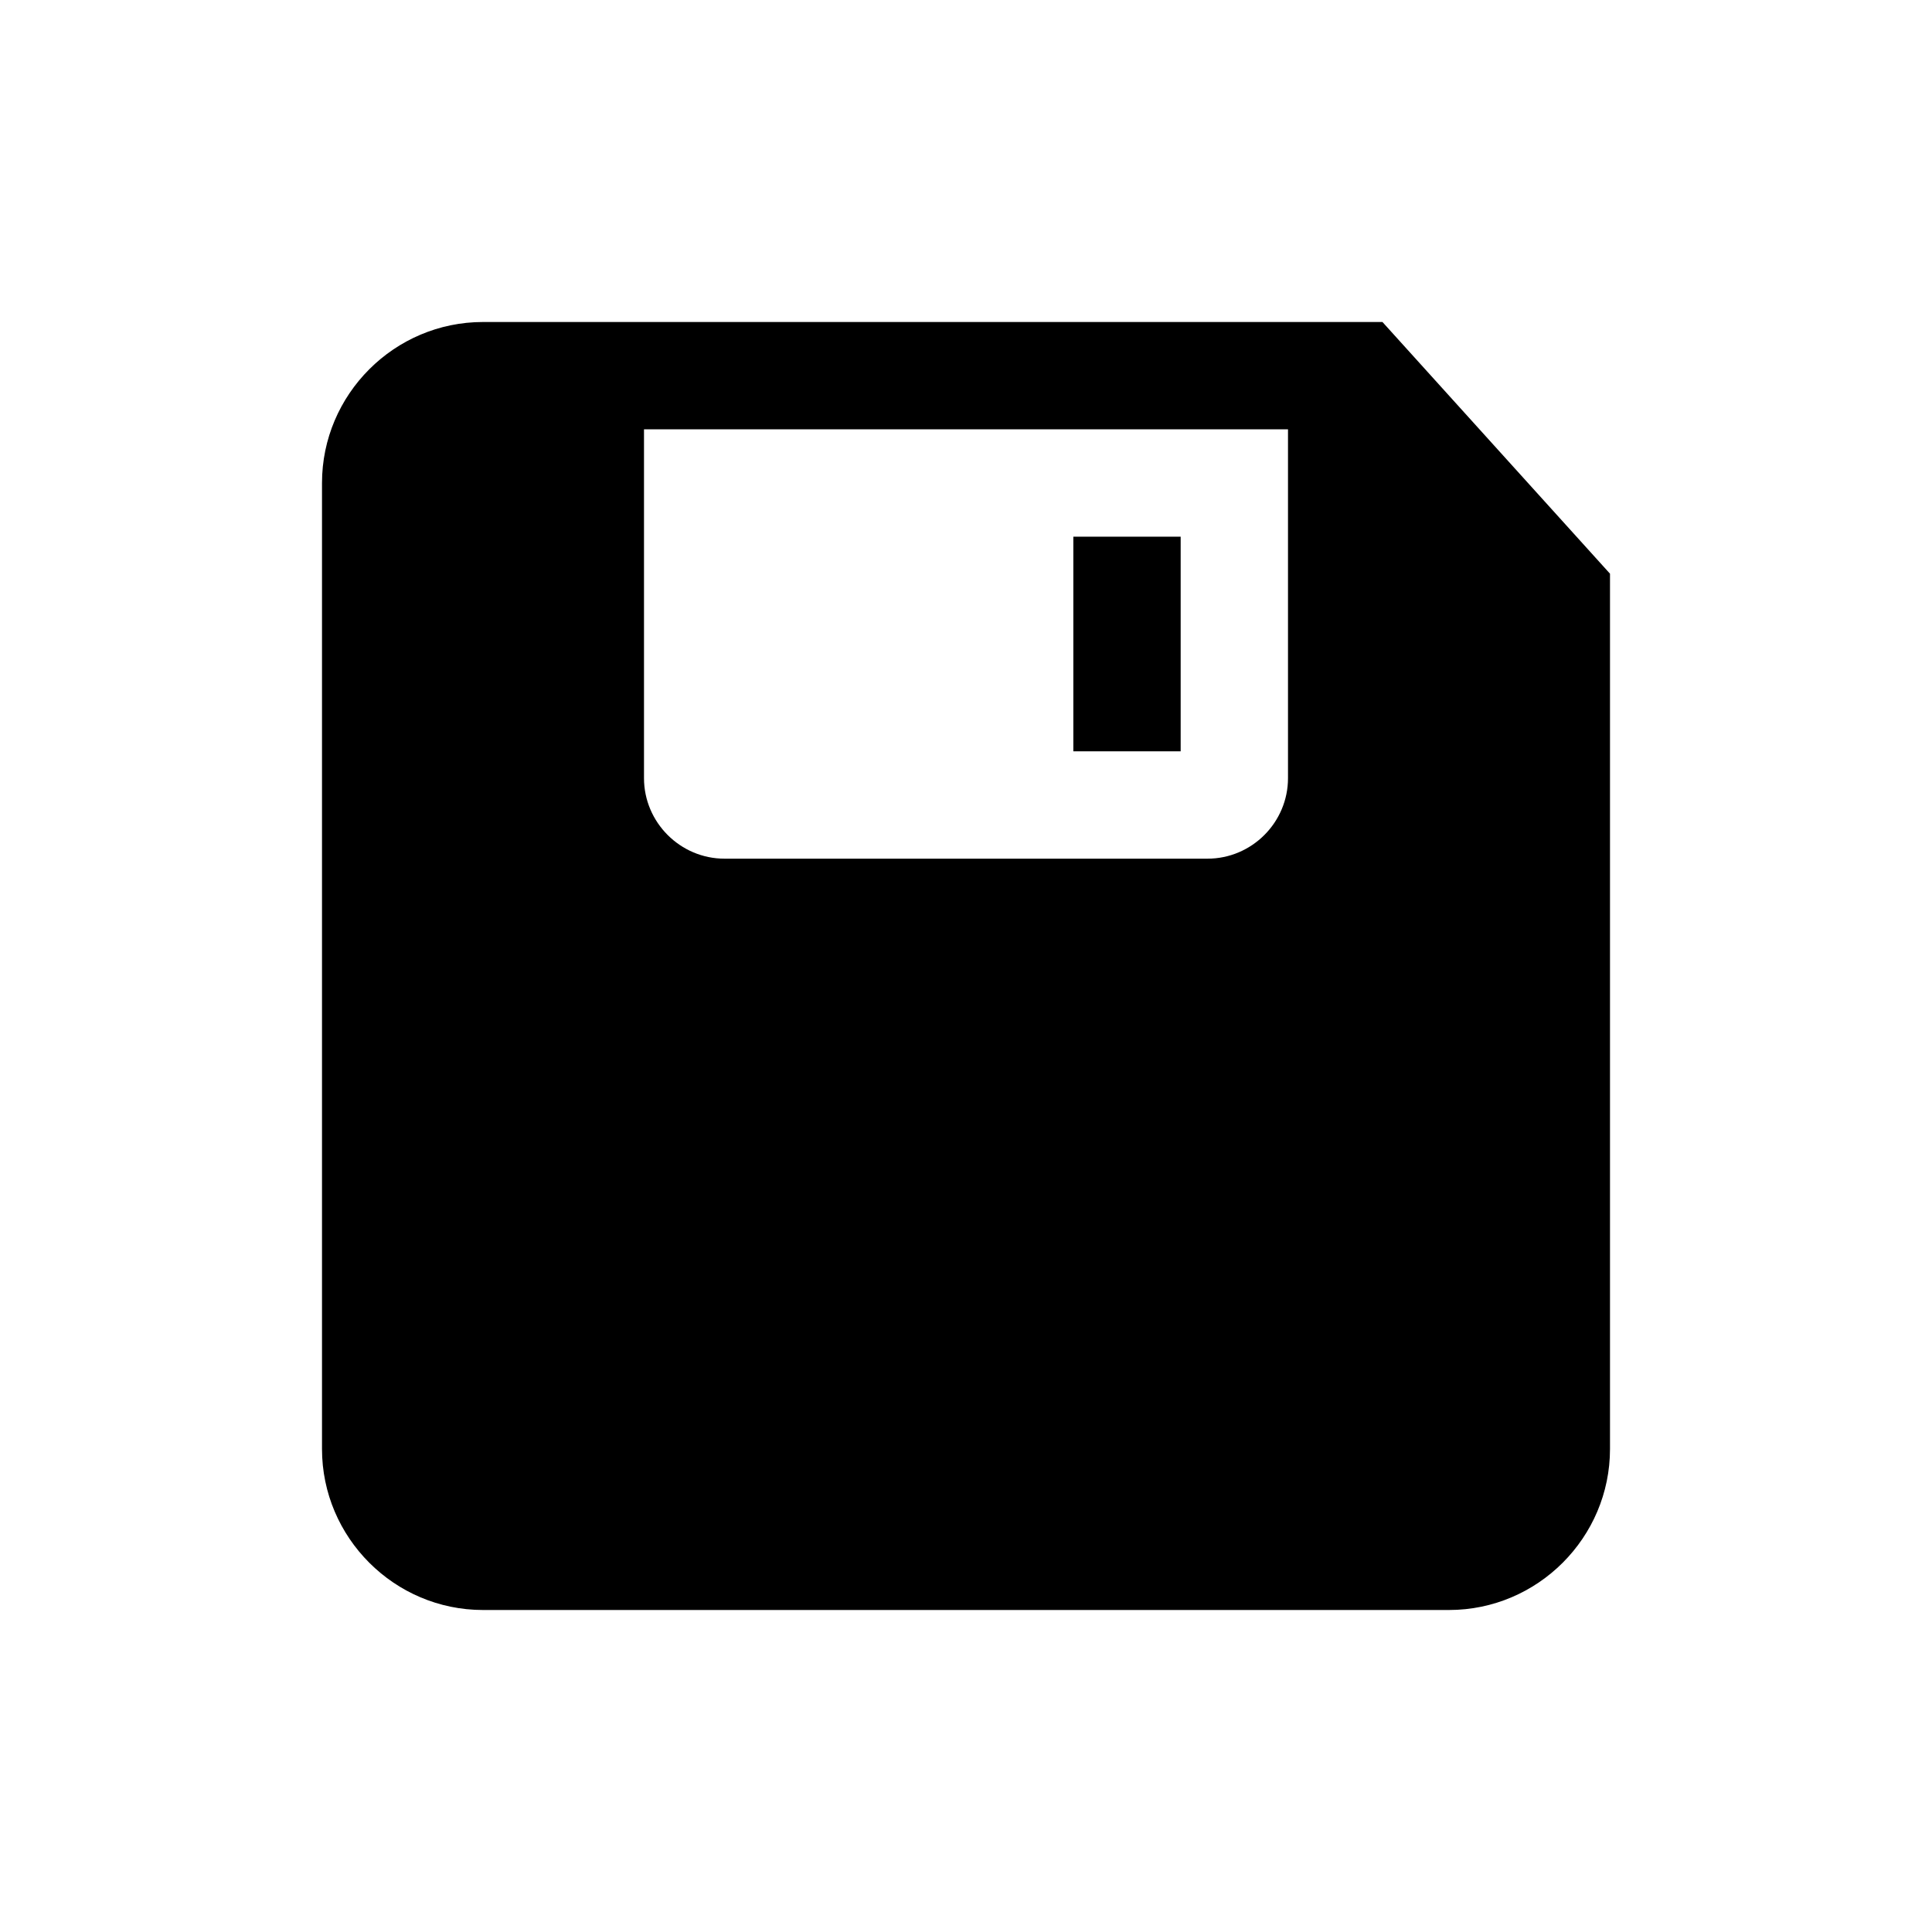 <?xml version="1.0" encoding="UTF-8" standalone="no"?><!DOCTYPE svg PUBLIC "-//W3C//DTD SVG 1.1//EN" "http://www.w3.org/Graphics/SVG/1.1/DTD/svg11.dtd"><svg width="100%" height="100%" viewBox="0 0 18 18" version="1.1" xmlns="http://www.w3.org/2000/svg" xmlns:xlink="http://www.w3.org/1999/xlink" xml:space="preserve" xmlns:serif="http://www.serif.com/" style="fill-rule:evenodd;clip-rule:evenodd;stroke-linejoin:round;stroke-miterlimit:1.414;"><path d="M12.88,3l-8.38,0c-0.826,0 -1.5,0.675 -1.5,1.5l0,9c0,0.825 0.674,1.5 1.5,1.5l9,0c0.826,0 1.5,-0.675 1.5,-1.5l0,-8.155l-2.12,-2.345Zm-0.88,4.25c0,0.412 -0.337,0.75 -0.75,0.75l-4.5,0c-0.412,0 -0.75,-0.338 -0.75,-0.75l0,-3.25l6,0l0,3.25Zm-1,-2.25l-1,0l0,2l1,0l0,-2Z" style="fill-rule:nonzero;"/></svg>